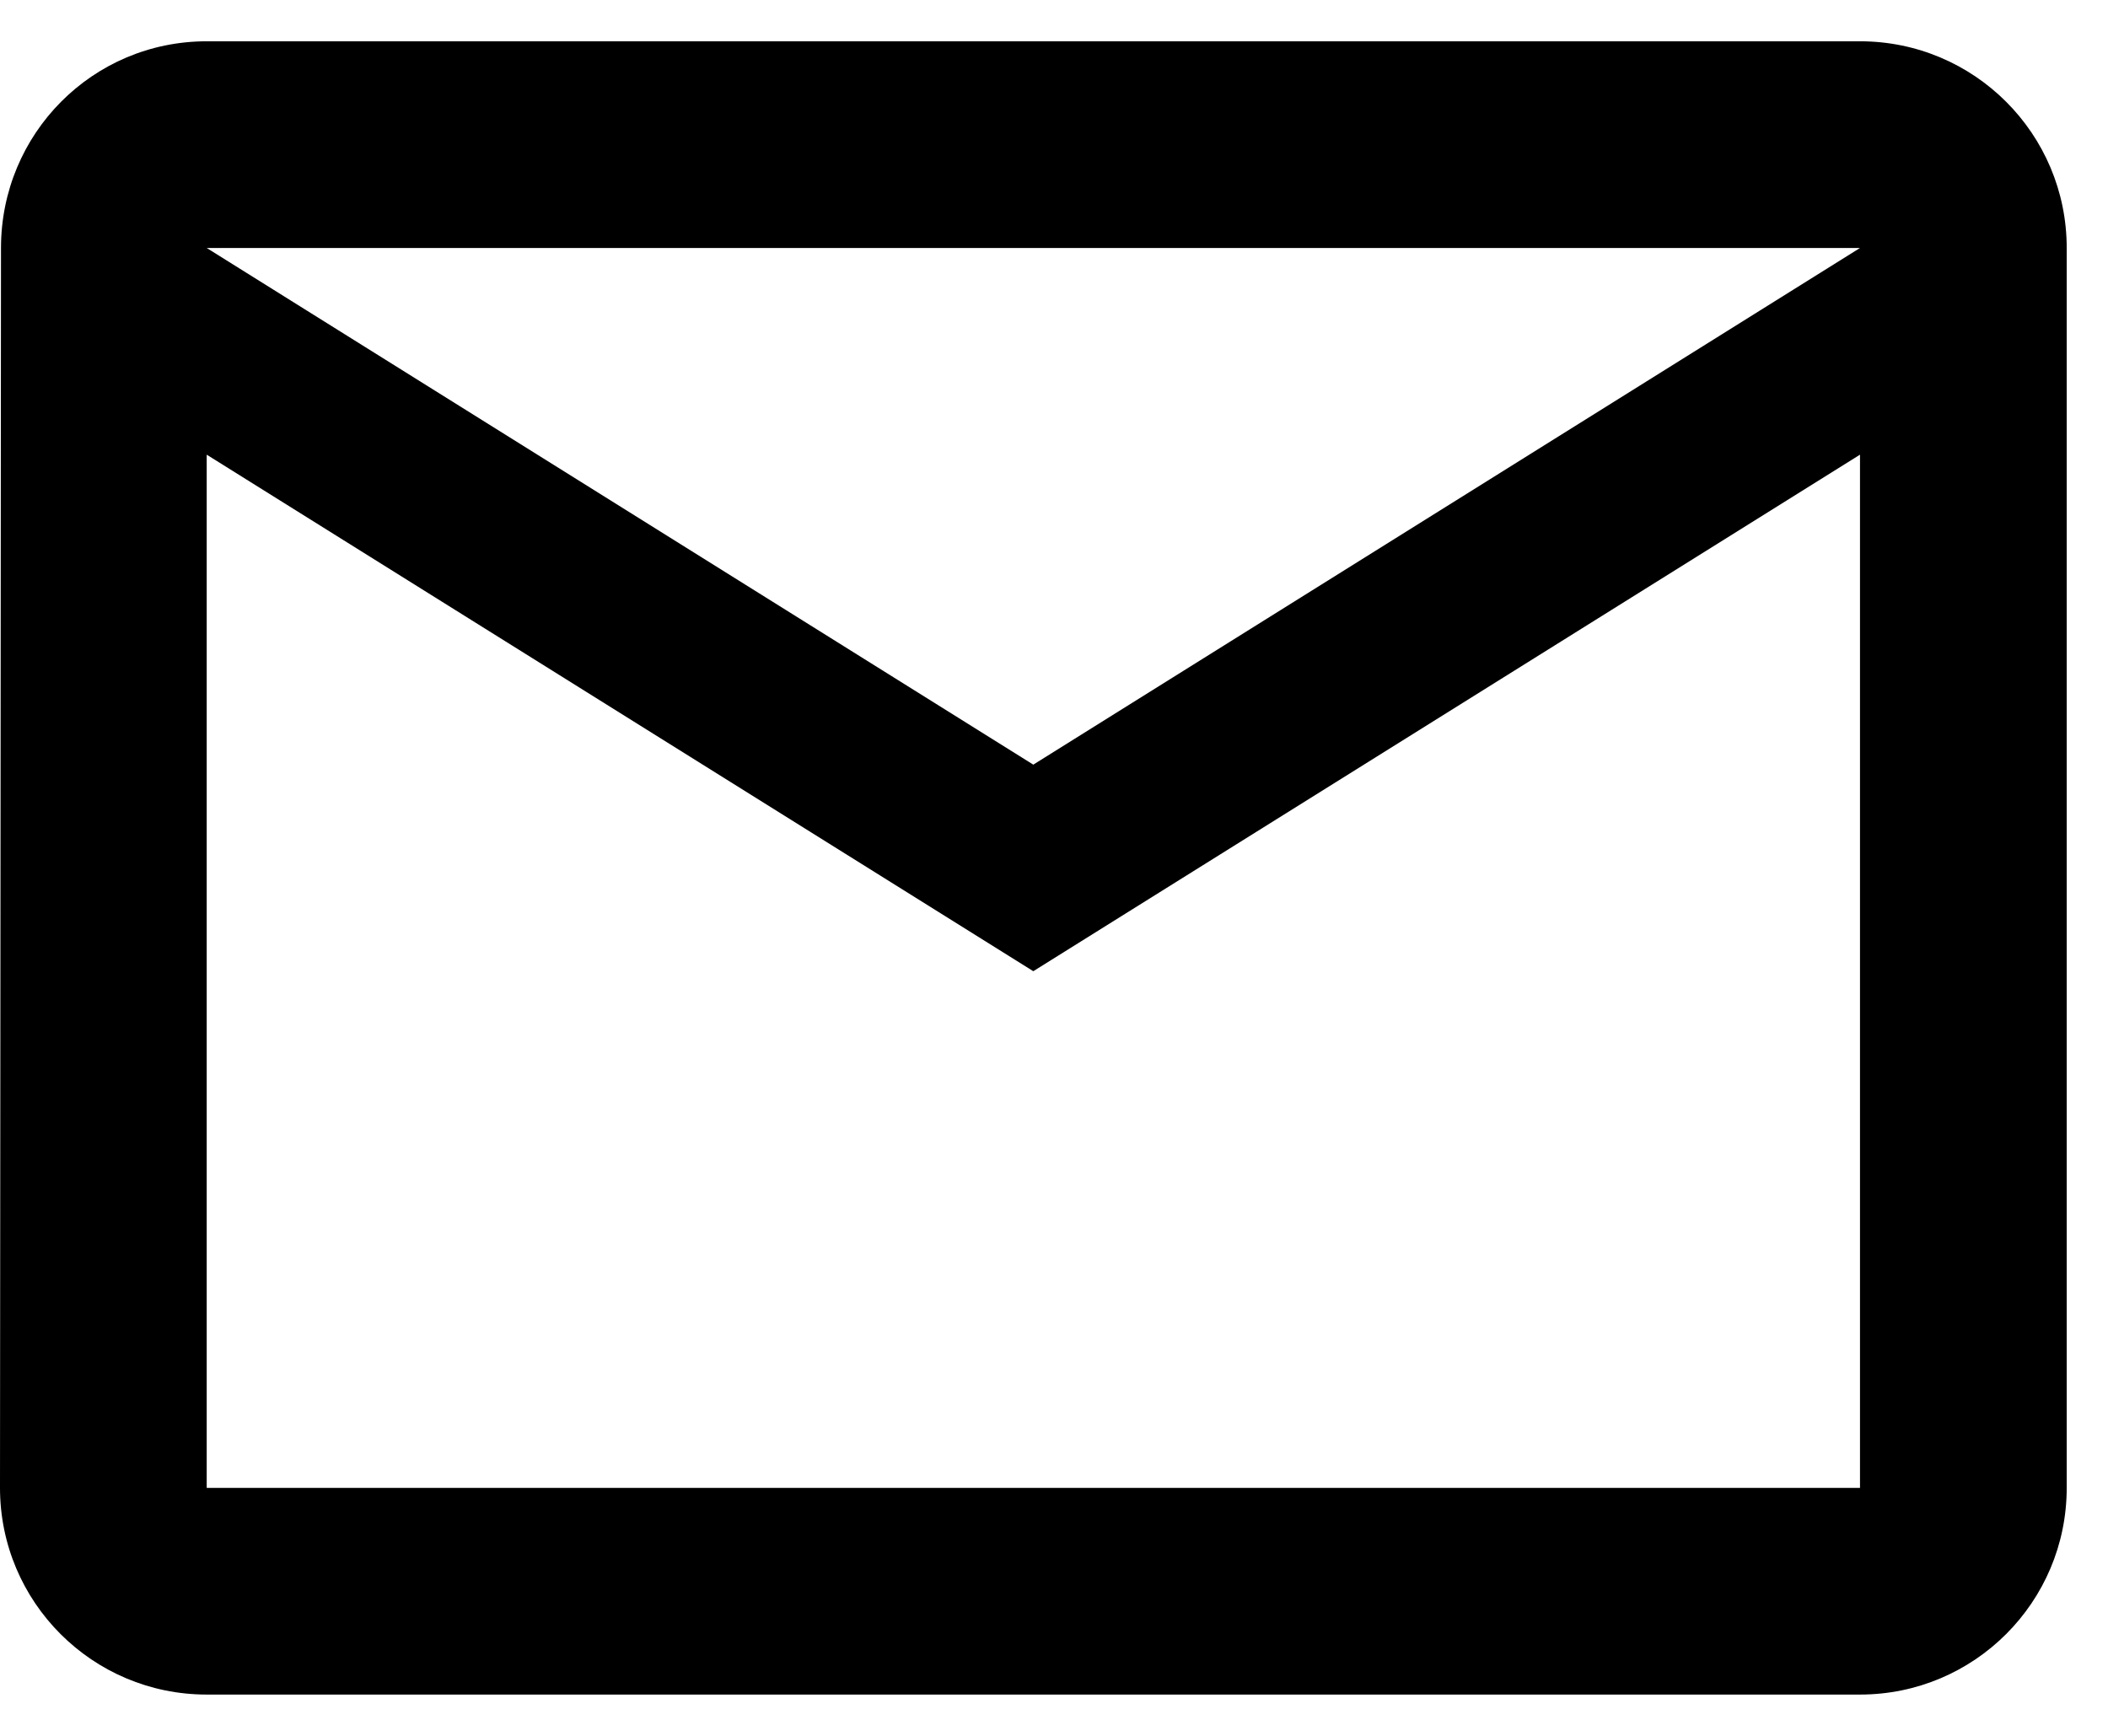 <svg width="17" height="14" viewBox="0 0 17 14" fill="currentColor" xmlns="http://www.w3.org/2000/svg">
<path d="M15 0.333H1.667C0.746 0.333 0.008 1.079 0.008 2L0 12C0 12.921 0.746 13.667 1.667 13.667H15C15.921 13.667 16.667 12.921 16.667 12V2C16.667 1.079 15.921 0.333 15 0.333ZM15 12H1.667V3.667L8.333 7.833L15 3.667V12ZM8.333 6.167L1.667 2H15L8.333 6.167Z" />
</svg>

